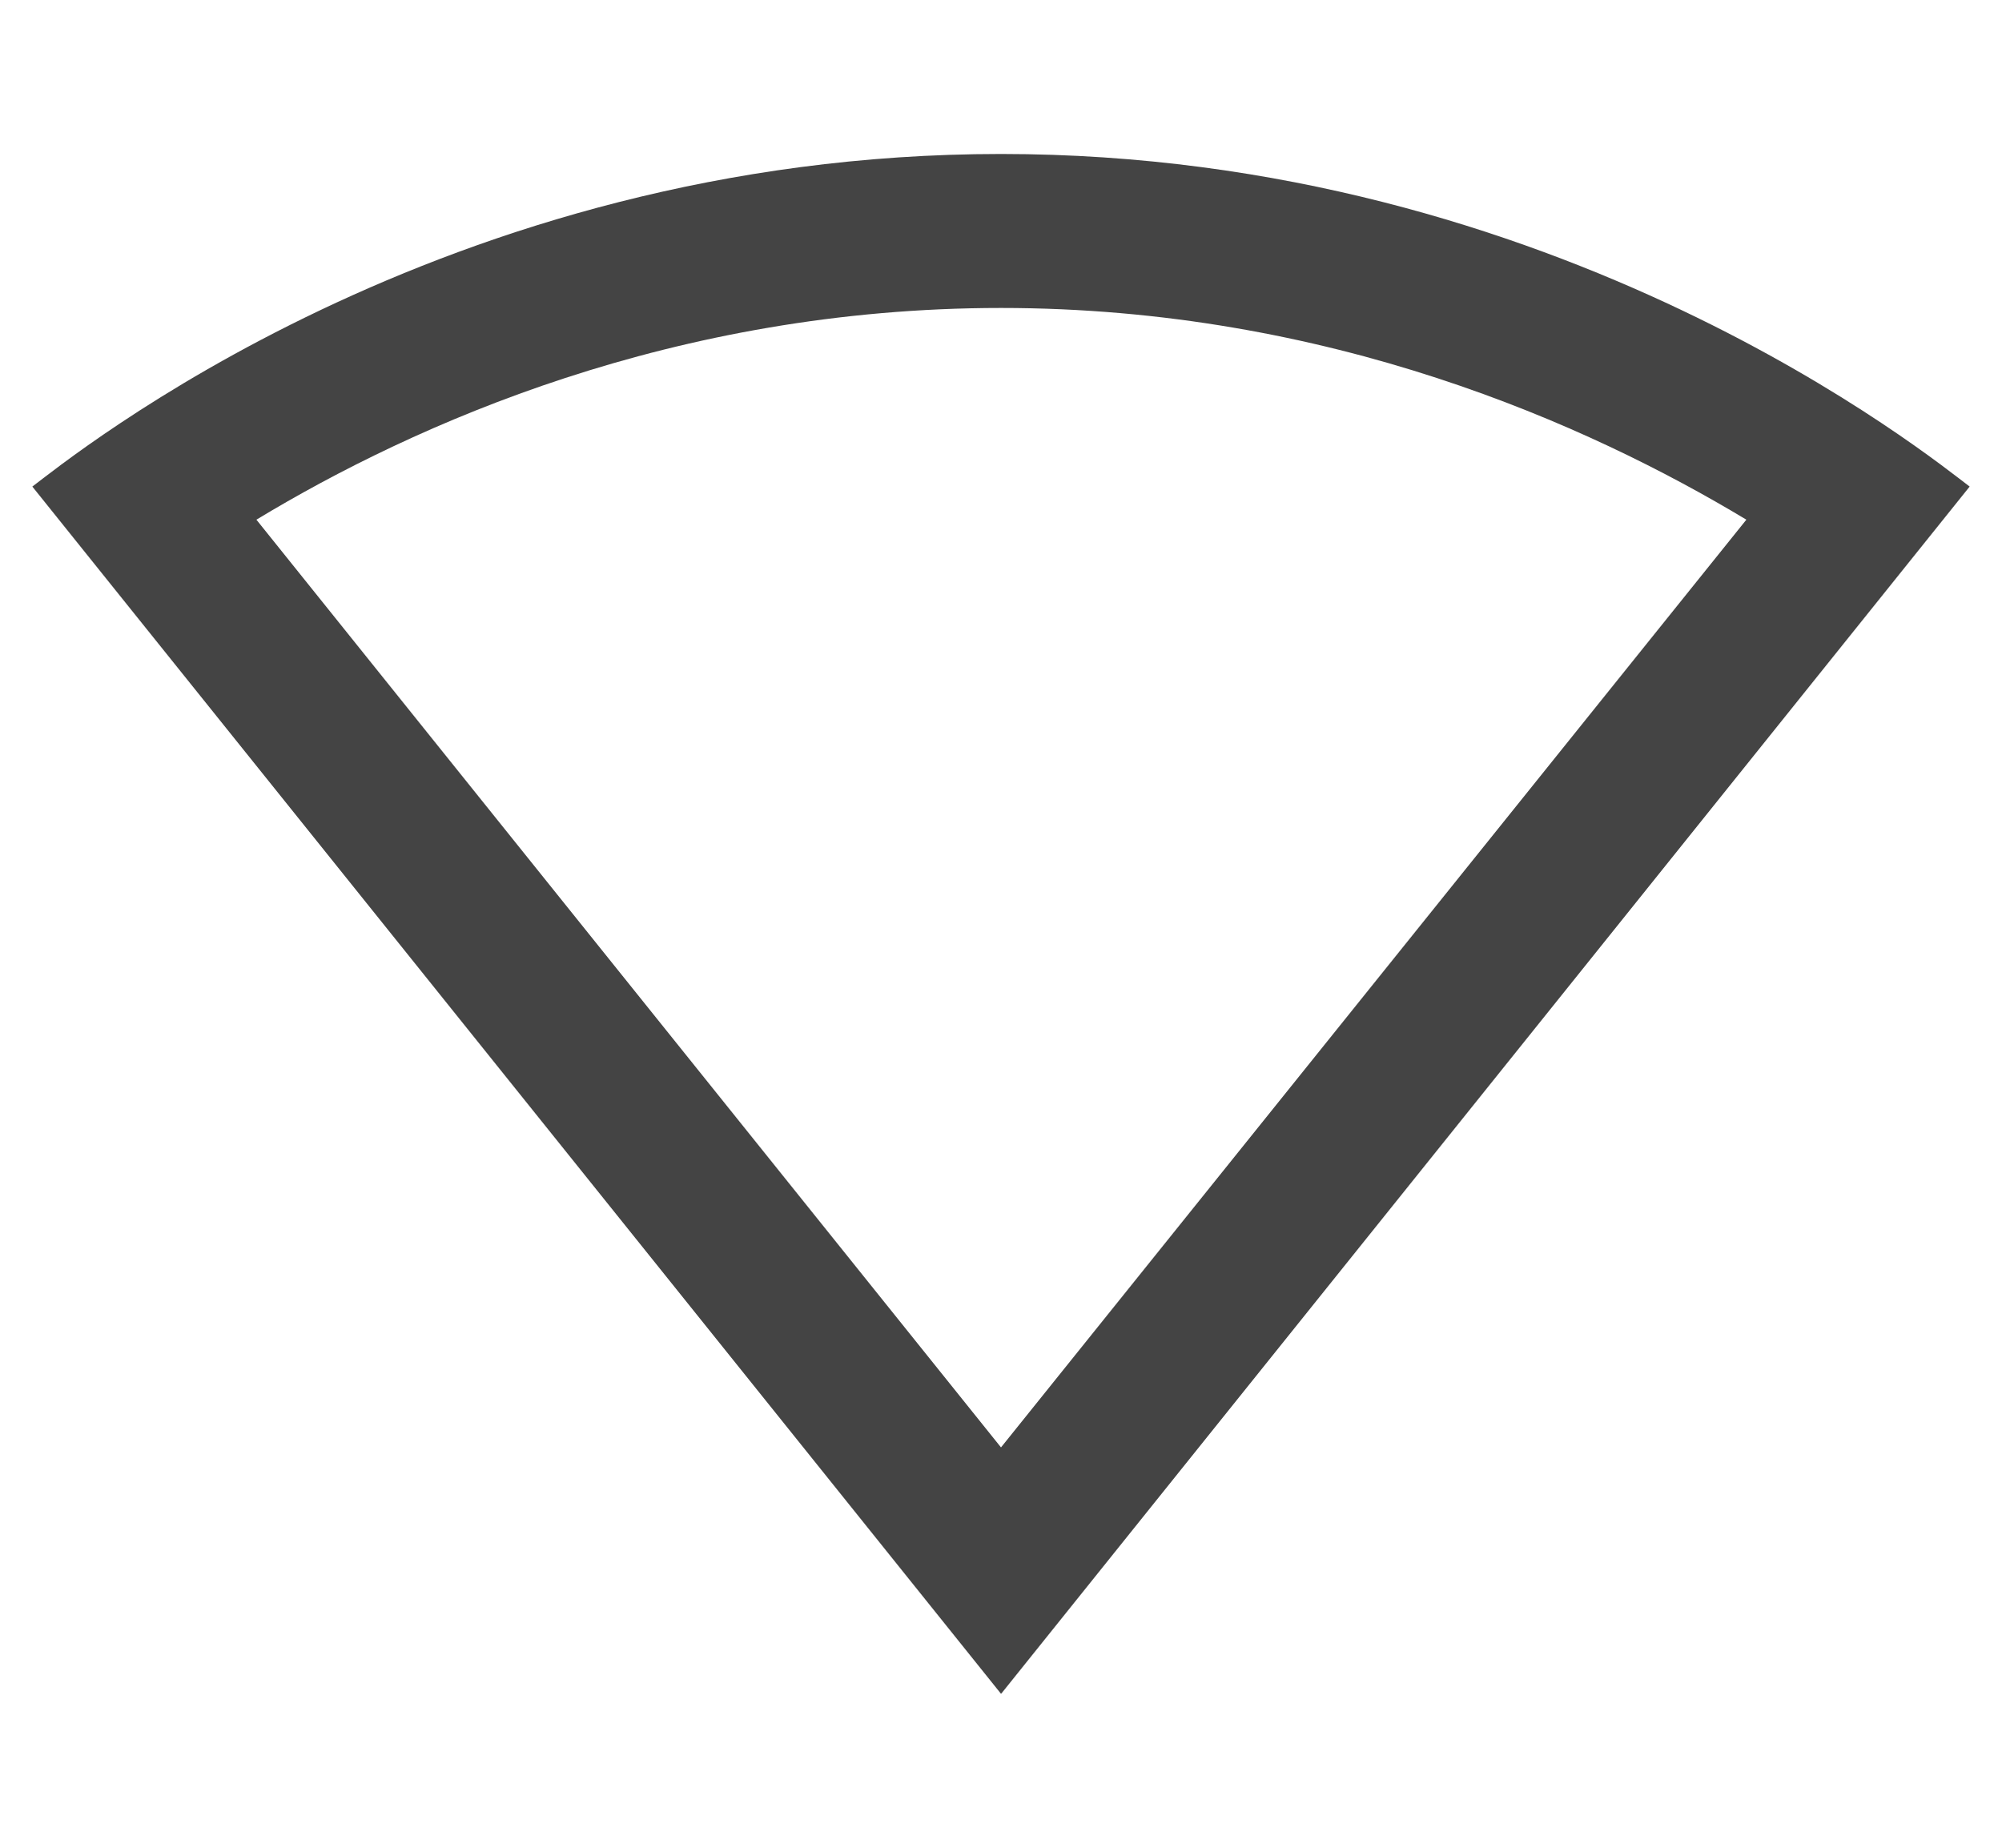 <?xml version="1.0" encoding="utf-8"?>
<!-- Generated by IcoMoon.io -->
<!DOCTYPE svg PUBLIC "-//W3C//DTD SVG 1.1//EN" "http://www.w3.org/Graphics/SVG/1.1/DTD/svg11.dtd">
<svg version="1.1" xmlns="http://www.w3.org/2000/svg" xmlns:xlink="http://www.w3.org/1999/xlink" width="26" height="24" viewBox="0 0 26 24">
<path fill="#444444" d="M13 4c4.25 0 7.62 1.51 9.68 2.75l-9.68 12.050-9.67-12.050c2.050-1.24 5.42-2.75 9.67-2.75zM13 2c-7.26 0-12.1 3.96-12.58 4.32l12.58 15.68 0.010-0.010 12.57-15.67c-0.48-0.36-5.32-4.32-12.58-4.32z"></path>
</svg>
